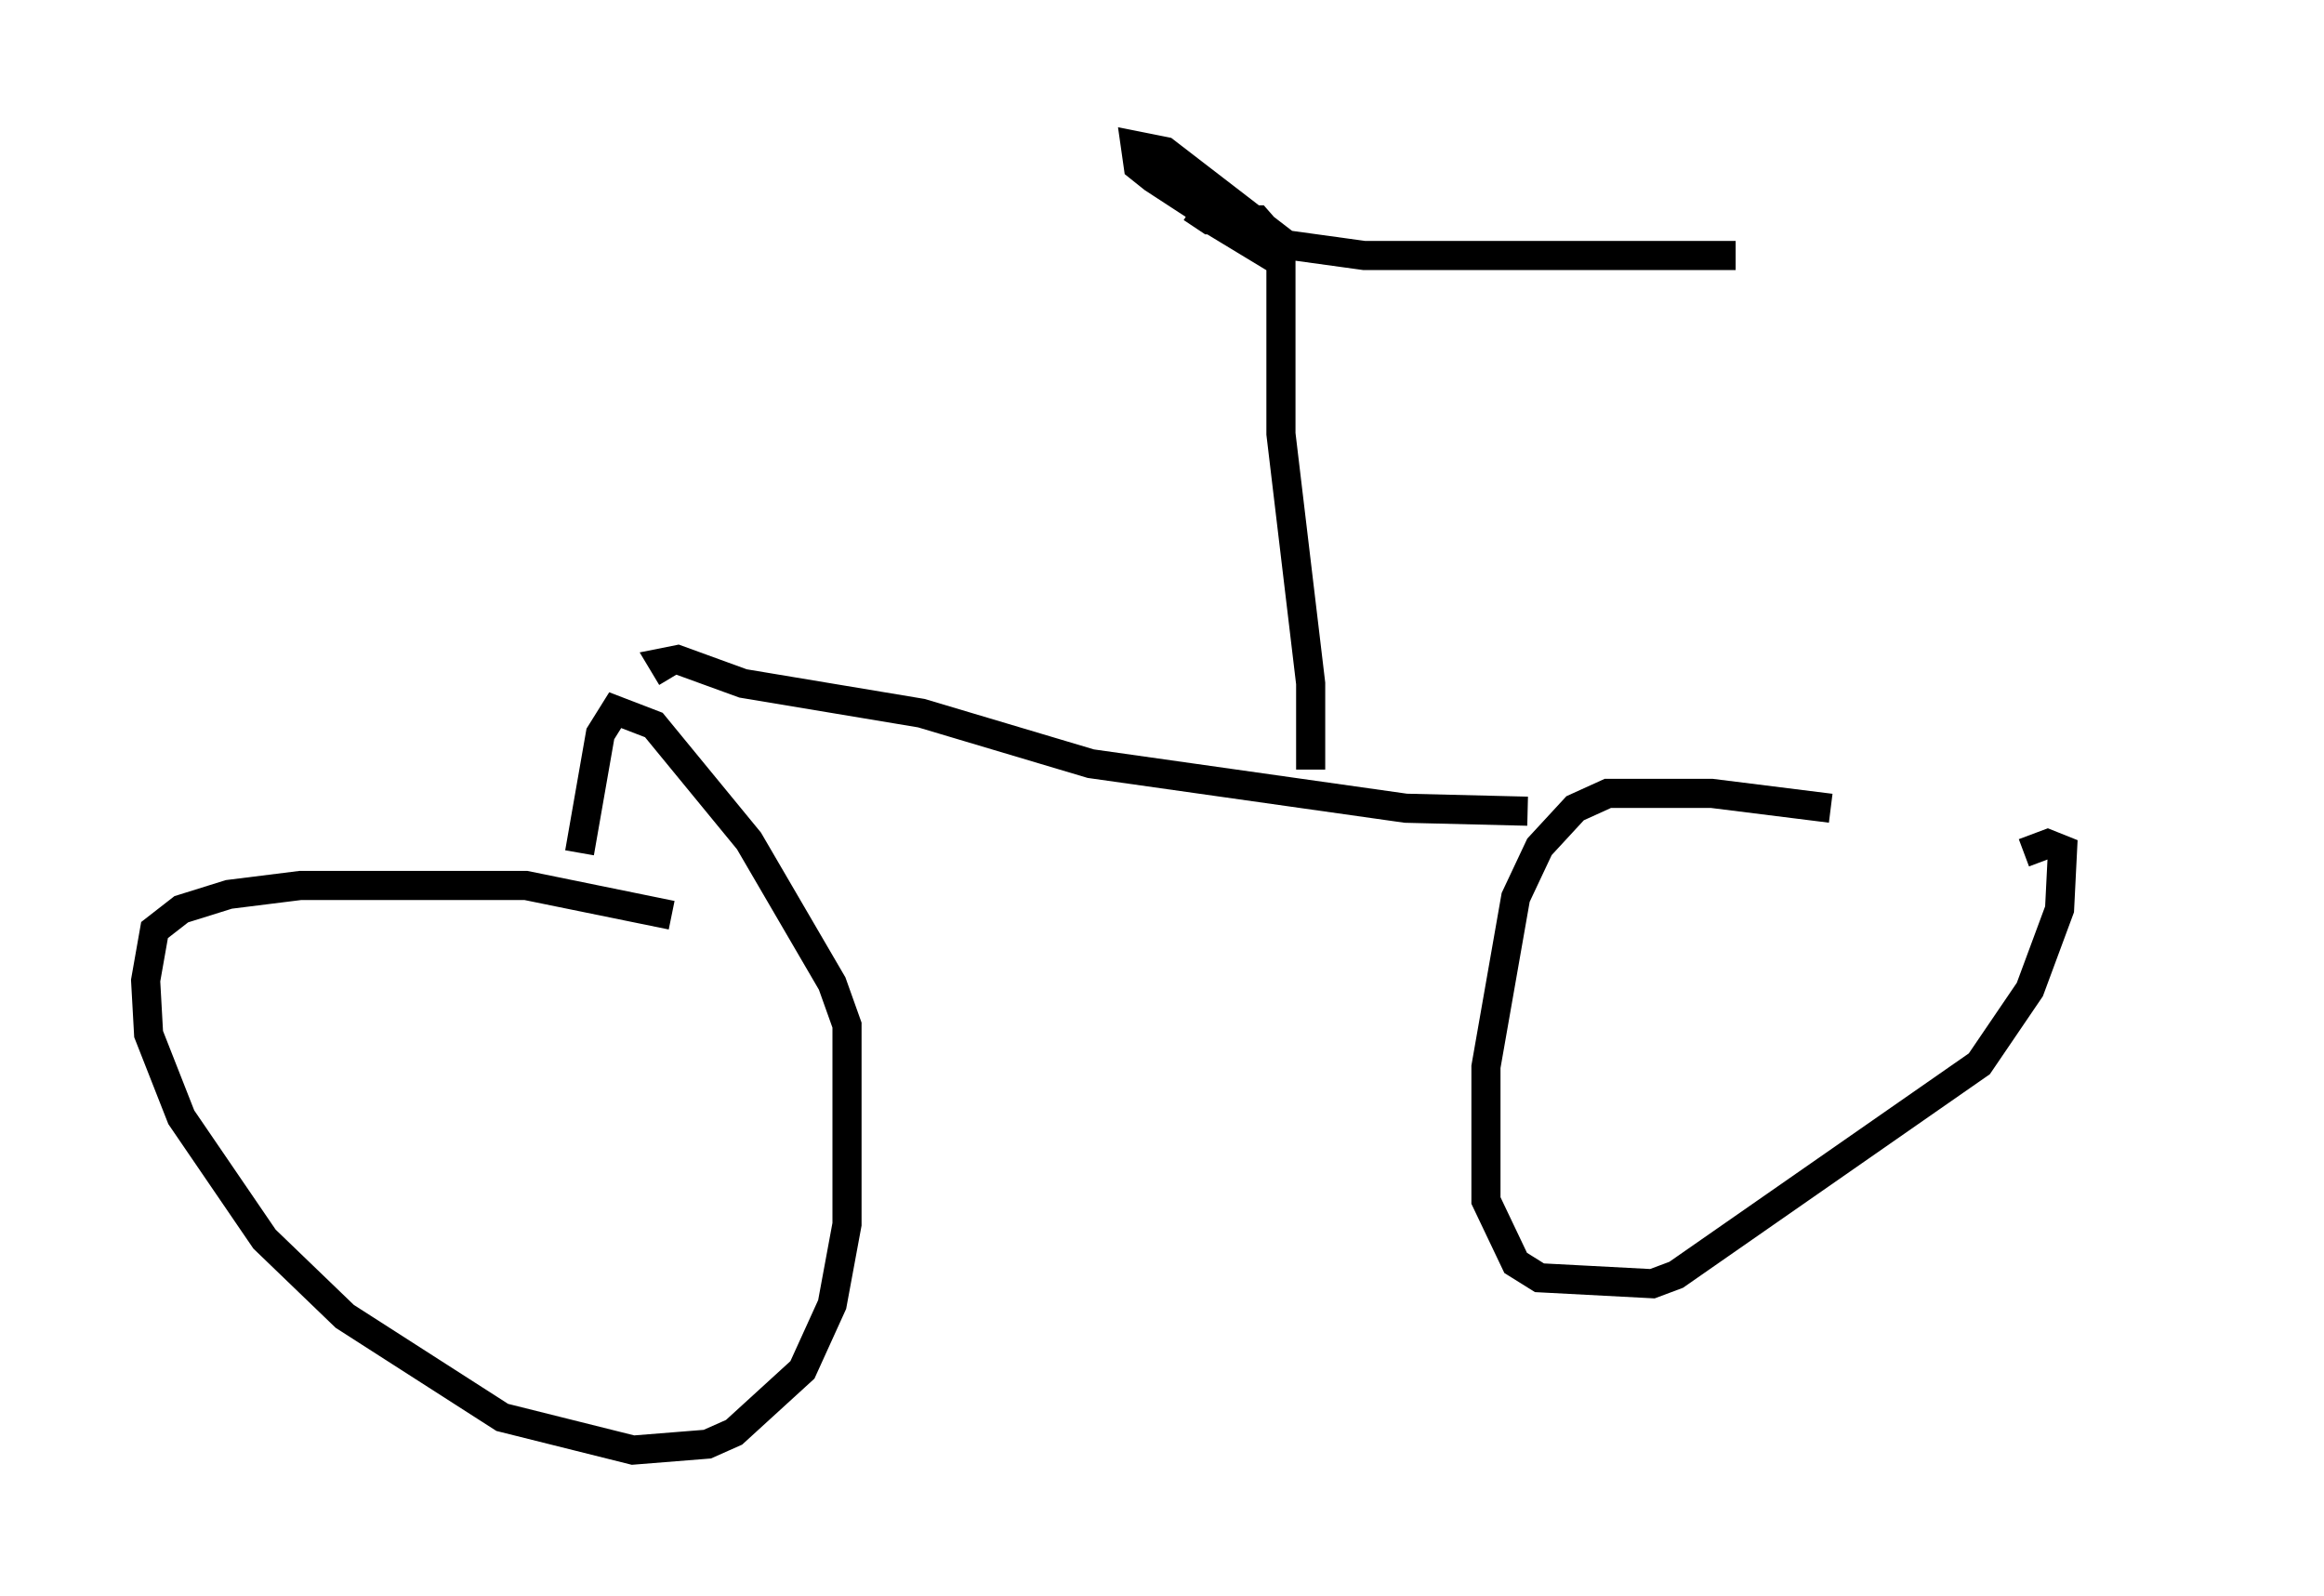 <?xml version="1.0" encoding="utf-8" ?>
<svg baseProfile="full" height="54.815" version="1.1" width="79.826" xmlns="http://www.w3.org/2000/svg" xmlns:ev="http://www.w3.org/2001/xml-events" xmlns:xlink="http://www.w3.org/1999/xlink"><defs /><rect fill="white" height="54.815" width="79.826" x="0" y="0" /><path d="M74.826, 32.154 m-11.944, -4.39 l-4.083, -0.51 -3.573, 0.0 l-1.123, 0.51 -1.225, 1.327 l-0.817, 1.735 -1.021, 5.819 l0.0, 4.594 1.021, 2.144 l0.817, 0.51 3.879, 0.204 l0.817, -0.306 10.413, -7.248 l1.735, -2.552 1.021, -2.756 l0.102, -2.042 -0.51, -0.204 l-0.817, 0.306 m-46.448, 2.144 l-5.002, -1.021 -7.758, 0.0 l-2.45, 0.306 -1.633, 0.51 l-0.919, 0.715 -0.306, 1.735 l0.102, 1.838 1.123, 2.858 l2.858, 4.185 2.756, 2.654 l5.41, 3.471 4.492, 1.123 l2.552, -0.204 0.919, -0.408 l2.348, -2.144 1.021, -2.246 l0.51, -2.756 0.0, -6.84 l-0.51, -1.429 -2.858, -4.9 l-3.267, -3.981 -1.327, -0.51 l-0.51, 0.817 -0.715, 4.083 m3.165, -6.023 l-0.306, -0.51 0.51, -0.102 l2.246, 0.817 6.125, 1.021 l5.819, 1.735 10.821, 1.531 l4.185, 0.102 m-7.452, -1.429 l0.0, -2.96 -1.021, -8.575 l0.0, -6.635 -3.981, -3.063 l-1.021, -0.204 0.102, 0.715 l0.51, 0.408 4.696, 3.063 l-3.369, -2.042 0.613, 0.408 l1.633, 0.0 0.715, 0.817 l2.96, 0.408 12.761, 0.0 " fill="none" stroke="black" stroke-width="1" /></svg>